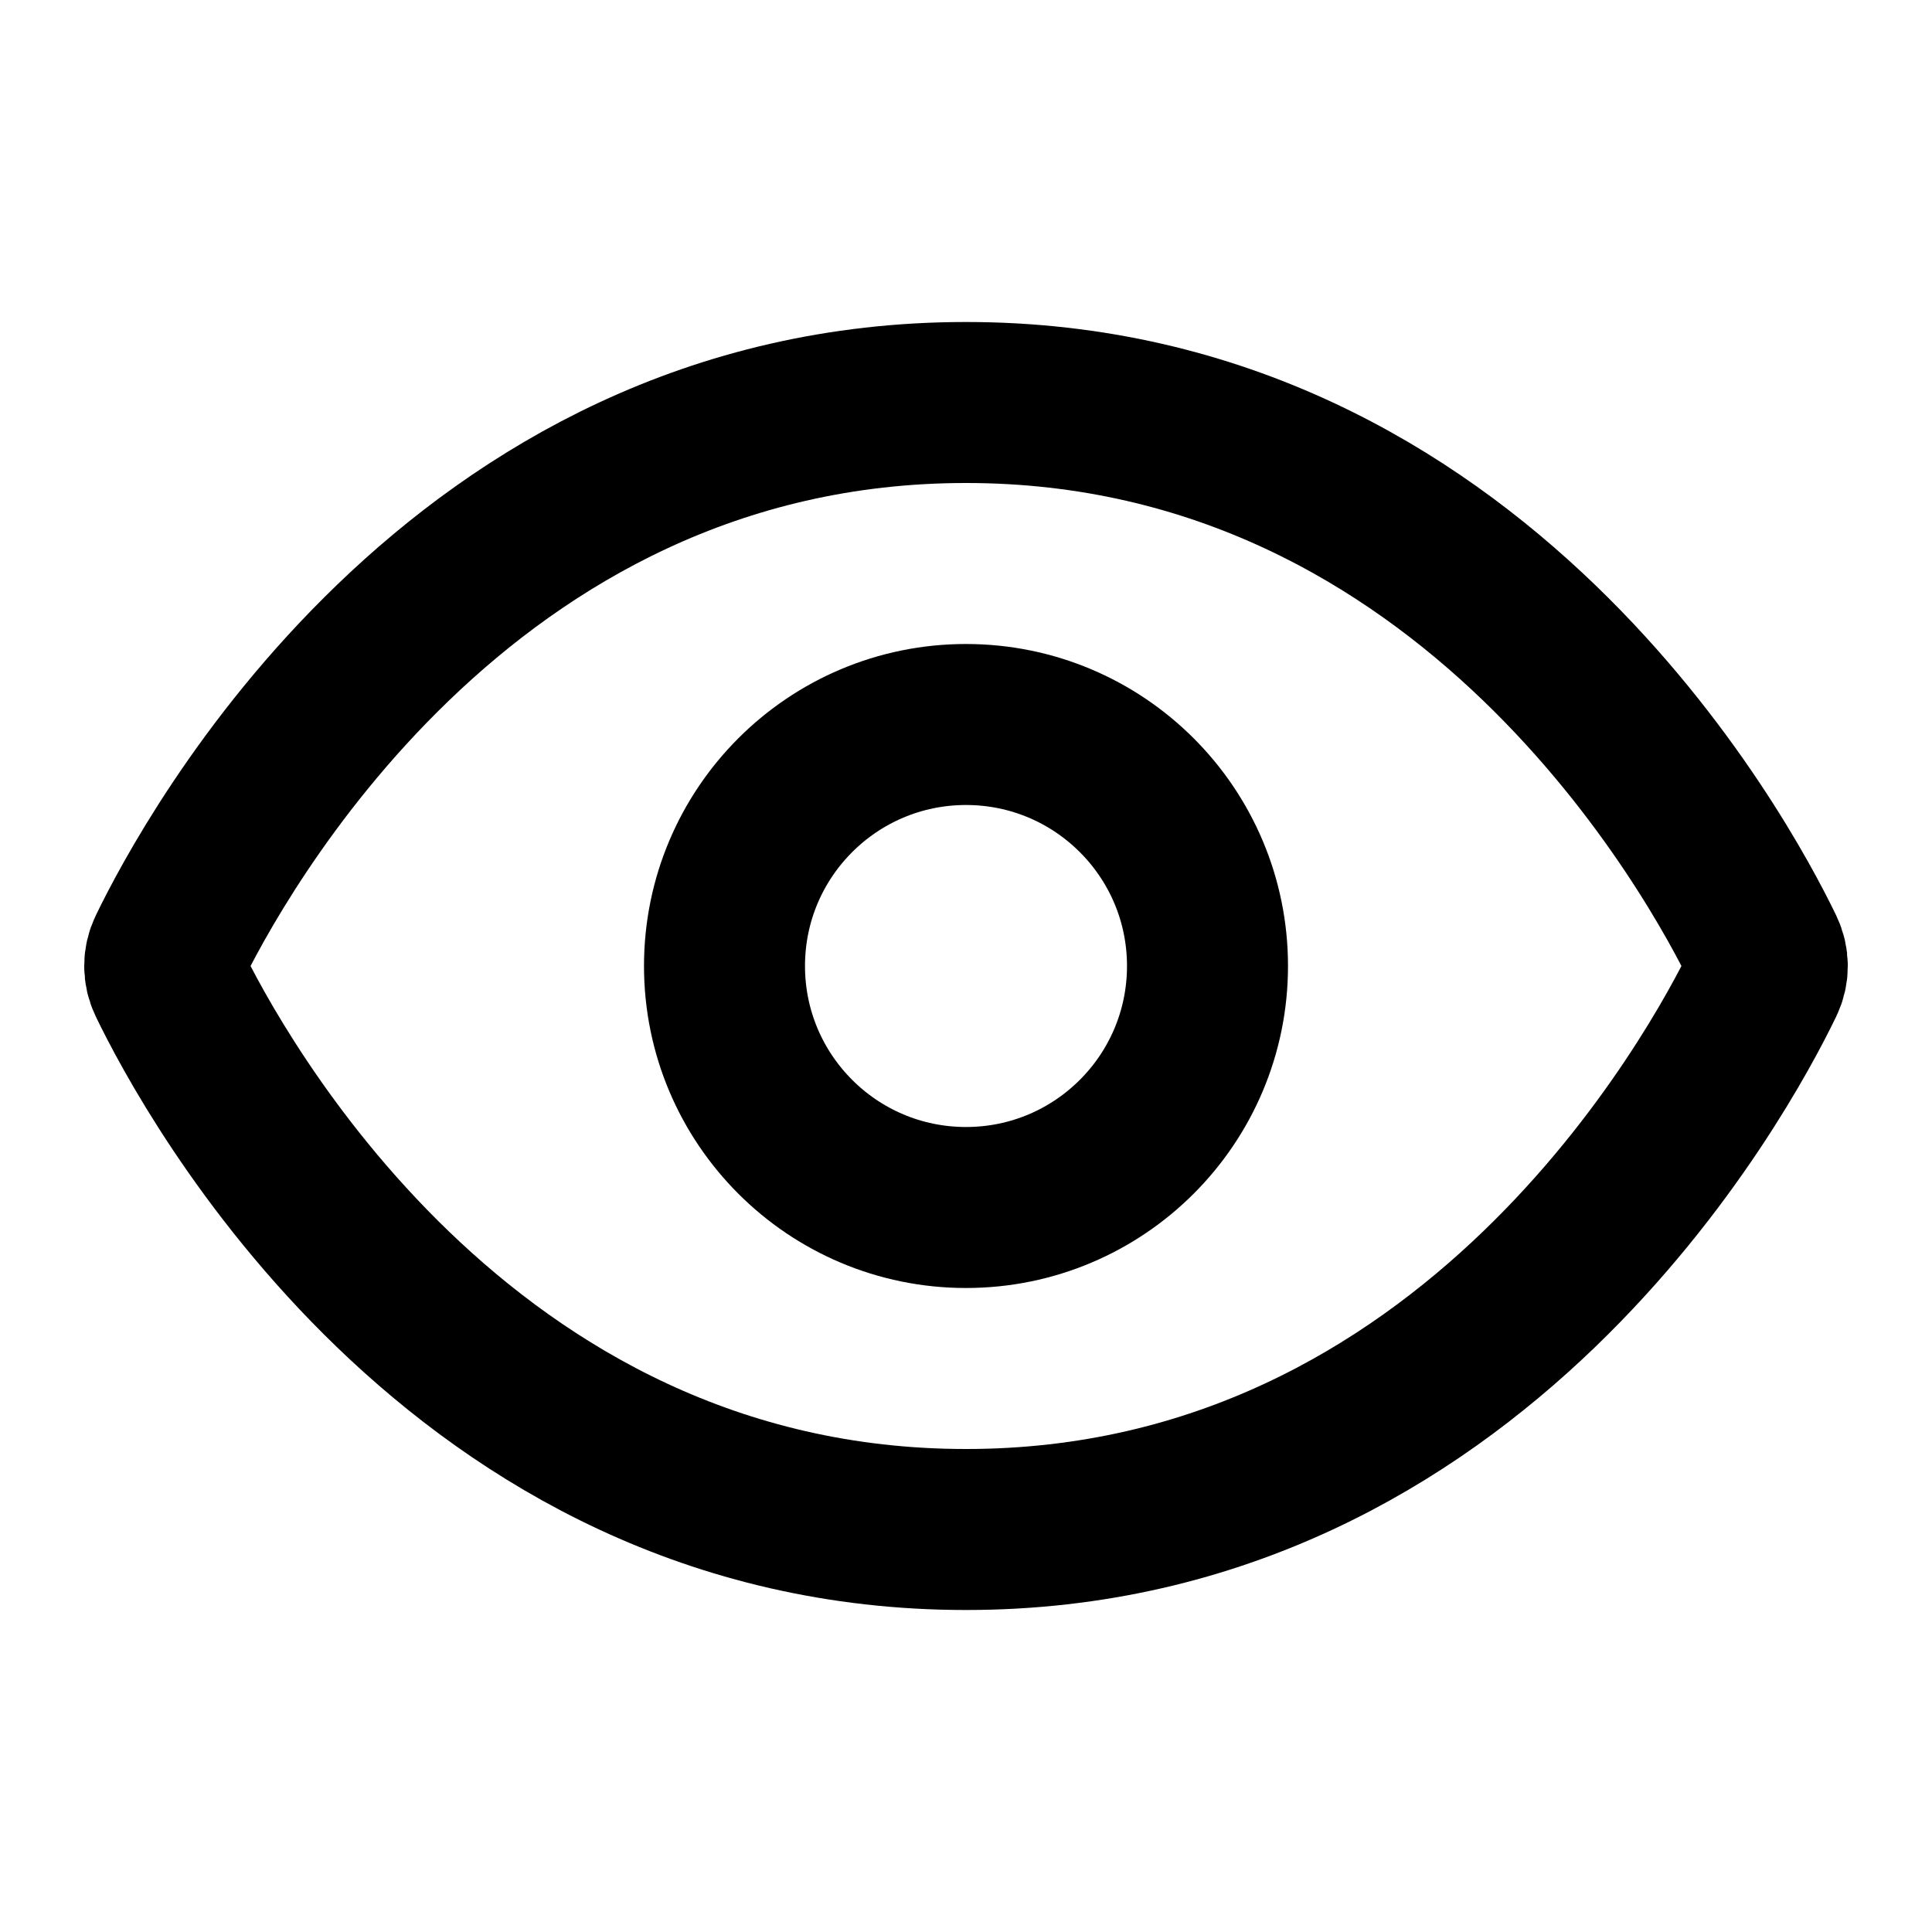 <svg width="24" height="24" viewBox="0 0 24 24" fill="none" xmlns="http://www.w3.org/2000/svg">
<path d="M12 5C5.693 5 2.633 10.683 2.09 11.808C2.061 11.868 2.046 11.934 2.046 12C2.046 12.066 2.061 12.132 2.09 12.192C2.632 13.317 5.692 19 12 19C18.308 19 21.367 13.317 21.91 12.192C21.939 12.132 21.954 12.066 21.954 12C21.954 11.934 21.939 11.868 21.91 11.808C21.368 10.683 18.308 5 12 5Z" stroke="black" stroke-width="2" stroke-linecap="round" stroke-linejoin="round"/>
<path d="M12 15C13.657 15 15 13.657 15 12C15 10.343 13.657 9 12 9C10.343 9 9 10.343 9 12C9 13.657 10.343 15 12 15Z" stroke="black" stroke-width="2" stroke-linecap="round" stroke-linejoin="round"/>
</svg>
